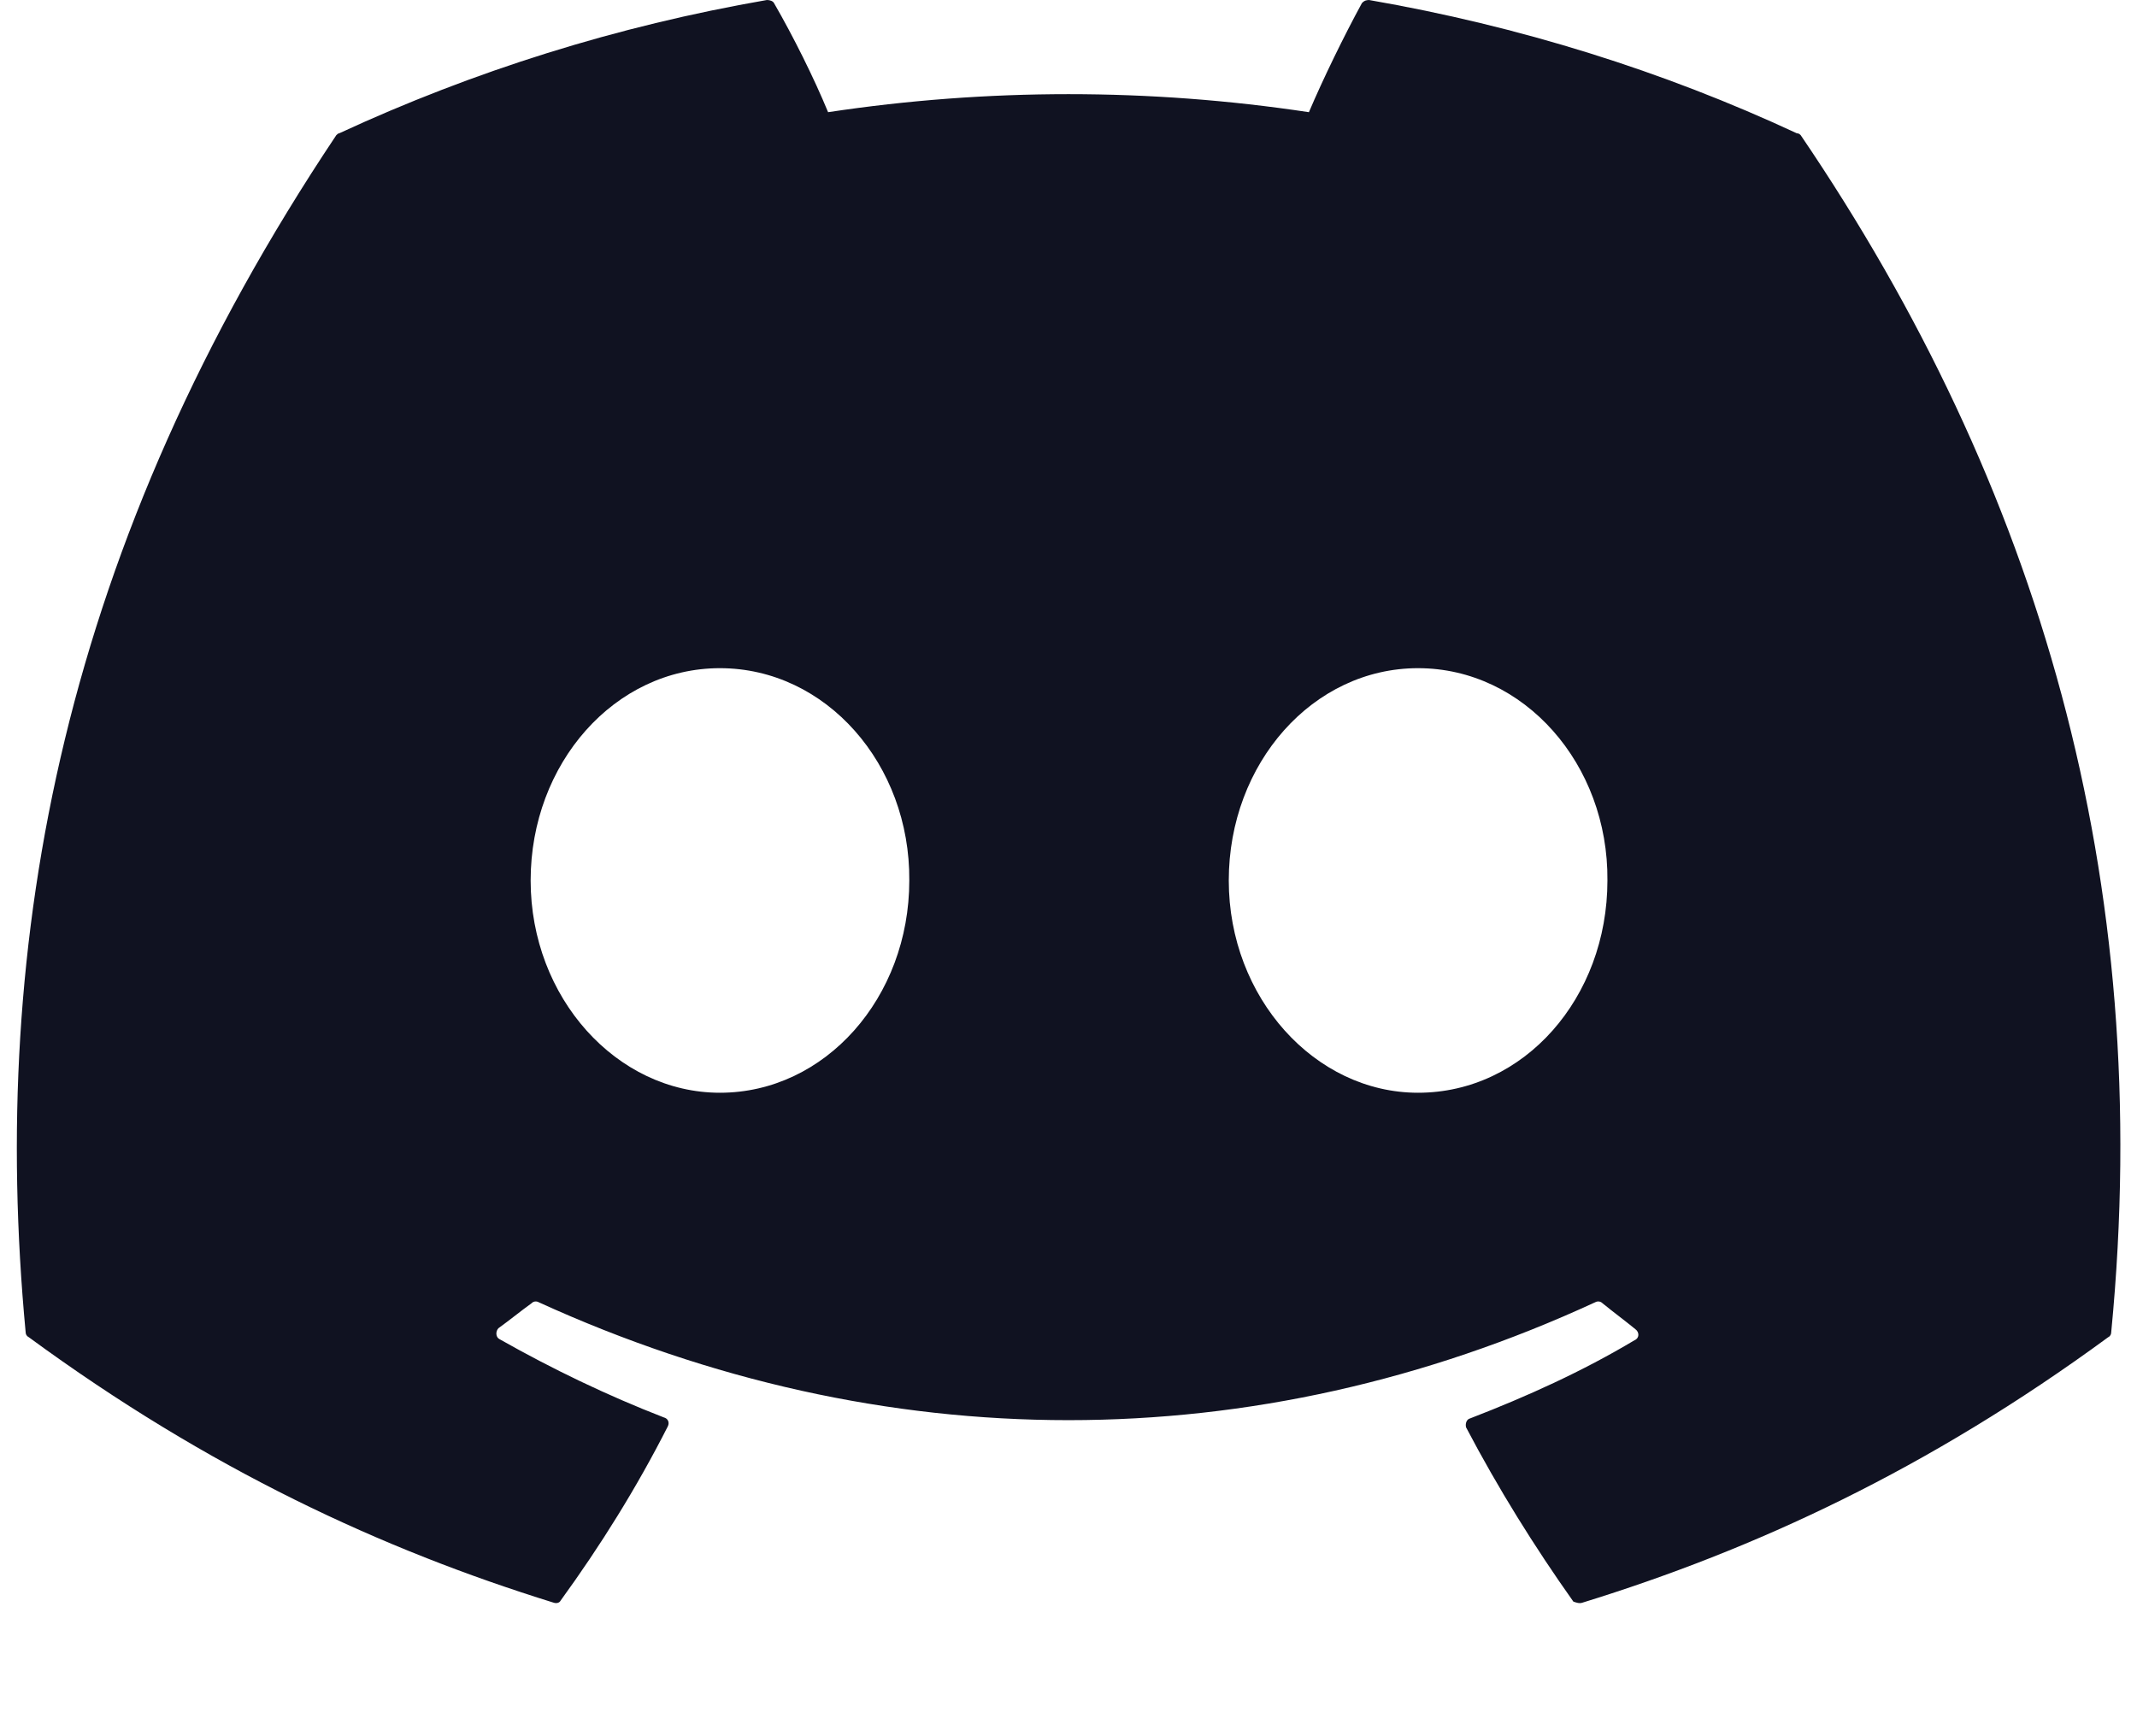 <svg width="16" height="13" viewBox="0 0 16 13" fill="none" xmlns="http://www.w3.org/2000/svg">
<path d="M13.453 0.998C12.455 0.533 11.375 0.195 10.25 3.98106e-06C10.24 -0 10.23 0.002 10.221 0.005C10.212 0.009 10.204 0.015 10.197 0.023C10.062 0.27 9.905 0.593 9.8 0.84C8.607 0.66 7.393 0.66 6.2 0.84C6.095 0.585 5.938 0.27 5.795 0.023C5.787 0.008 5.765 3.98106e-06 5.742 3.98106e-06C4.617 0.195 3.545 0.533 2.54 0.998C2.533 0.998 2.525 1.005 2.518 1.012C0.477 4.065 -0.085 7.035 0.192 9.975C0.192 9.99 0.2 10.005 0.215 10.012C1.565 11.002 2.862 11.602 4.145 12C4.168 12.008 4.19 12 4.197 11.985C4.497 11.572 4.768 11.137 5 10.68C5.015 10.65 5 10.62 4.97 10.613C4.543 10.447 4.138 10.252 3.74 10.027C3.71 10.012 3.71 9.967 3.732 9.945C3.815 9.885 3.897 9.818 3.98 9.758C3.995 9.742 4.018 9.742 4.032 9.75C6.612 10.928 9.395 10.928 11.945 9.75C11.96 9.742 11.982 9.742 11.998 9.758C12.08 9.825 12.162 9.885 12.245 9.953C12.275 9.975 12.275 10.02 12.238 10.035C11.848 10.268 11.435 10.455 11.008 10.62C10.977 10.627 10.97 10.665 10.977 10.688C11.217 11.145 11.488 11.58 11.78 11.992C11.803 12 11.825 12.008 11.848 12C13.137 11.602 14.435 11.002 15.785 10.012C15.8 10.005 15.807 9.99 15.807 9.975C16.137 6.577 15.26 3.63 13.482 1.012C13.475 1.005 13.467 0.998 13.453 0.998ZM5.39 8.182C4.617 8.182 3.973 7.47 3.973 6.593C3.973 5.715 4.603 5.003 5.39 5.003C6.185 5.003 6.815 5.723 6.808 6.593C6.808 7.47 6.178 8.182 5.39 8.182ZM10.617 8.182C9.845 8.182 9.2 7.47 9.2 6.593C9.2 5.715 9.83 5.003 10.617 5.003C11.412 5.003 12.043 5.723 12.035 6.593C12.035 7.47 11.412 8.182 10.617 8.182Z" fill="#101221"/>
</svg>
